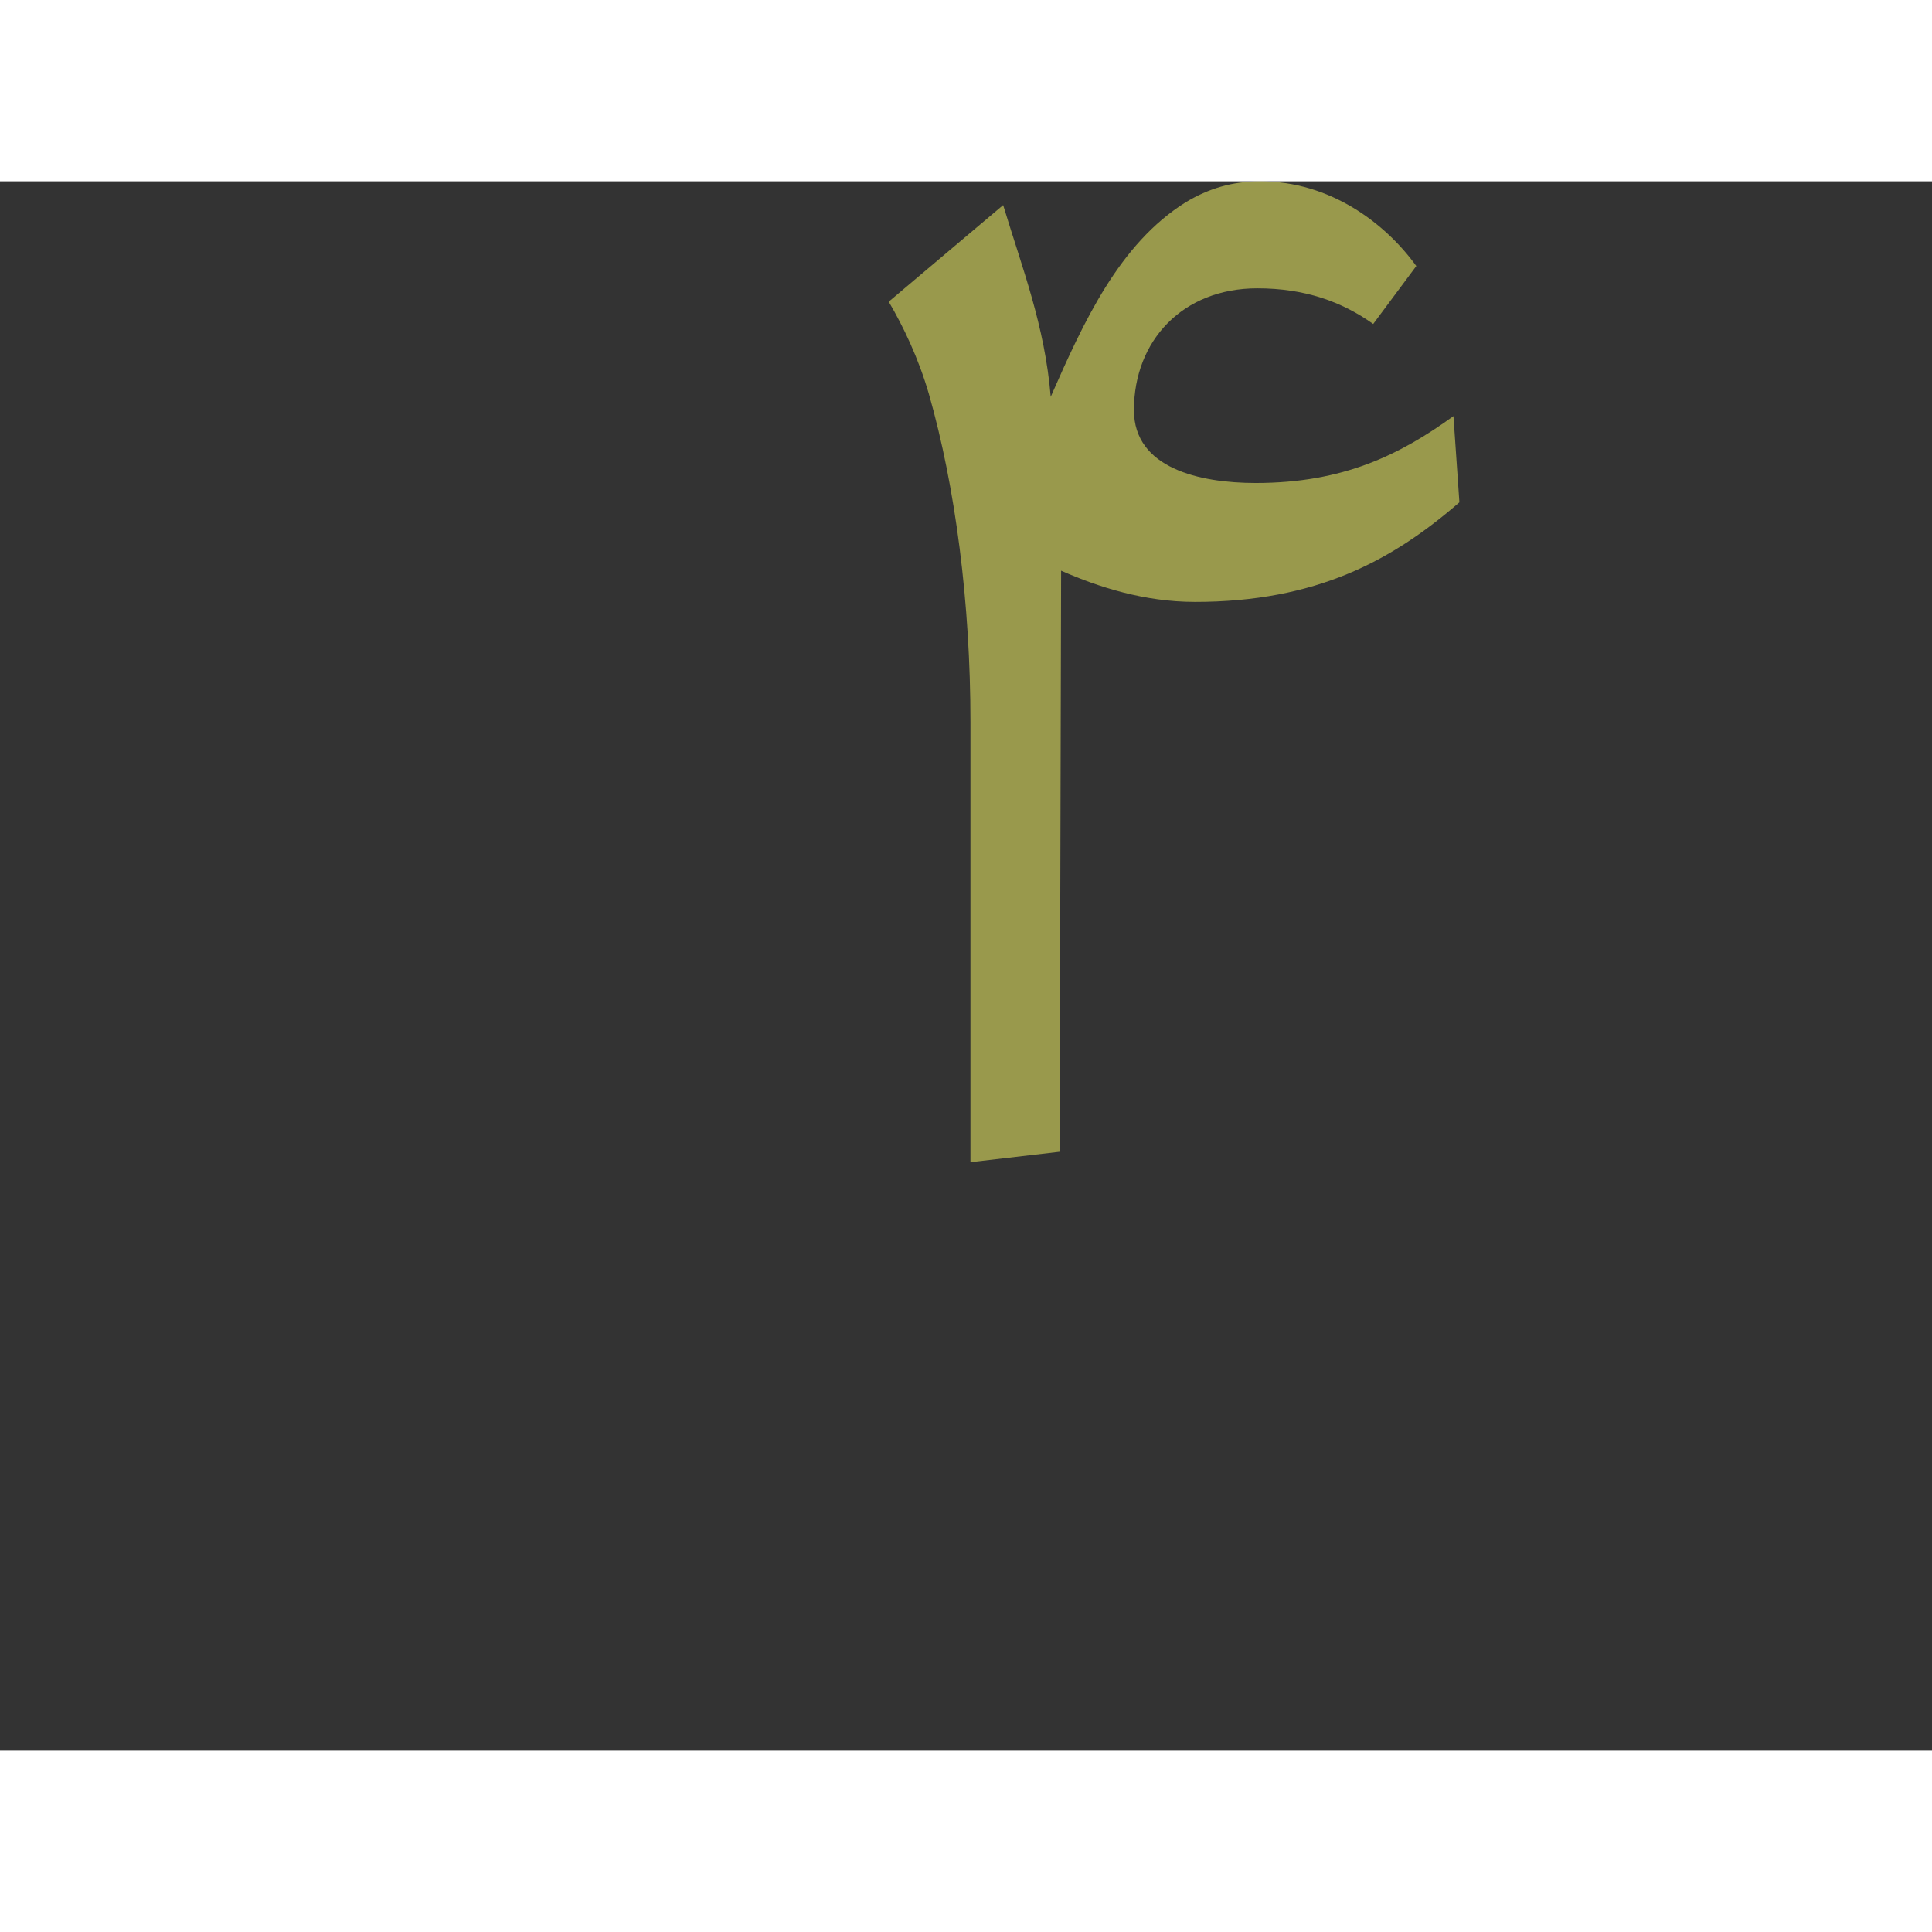 <?xml version="1.0" encoding="UTF-8"?>
<!DOCTYPE svg PUBLIC "-//W3C//DTD SVG 1.0//EN" "http://www.w3.org/TR/2001/REC-SVG-20010904/DTD/svg10.dtd">
<!-- Creator: CorelDRAW -->
<svg xmlns="http://www.w3.org/2000/svg" xml:space="preserve" width="1300px" height="1300px" version="1.0" style="shape-rendering:geometricPrecision; text-rendering:geometricPrecision; image-rendering:optimizeQuality; fill-rule:evenodd; clip-rule:evenodd"
viewBox="0 0 1300 1056"
 xmlns:xlink="http://www.w3.org/1999/xlink">
 <rect x="0" y="0" width="1300" height="1056" fill="#333333" stroke="none"/>
 <defs>
  <style type="text/css">
   <![CDATA[
    .fil0 {fill:#FFFF66;fill-opacity:0.502}
   ]]>
  </style>
 </defs>
 <g id="_100:master">
  <path class="fil0" d="M804 283c-34,0 -65,-10 -90,-21l-1 391 -60 7 0 -296c0,-80 -10,-158 -28,-221 -7,-24 -17,-45 -27,-62l77 -65c13,43 28,81 32,129 22,-50 46,-103 91,-131 15,-9 31,-14 50,-14 47,0 84,28 105,57l-29 39c-21,-15 -46,-24 -78,-24 -50,0 -83,35 -83,82 0,39 44,49 82,49 59,0 97,-19 133,-45l4 58c-45,39 -96,67 -178,67l0 0z"/>
 </g>
</svg>
